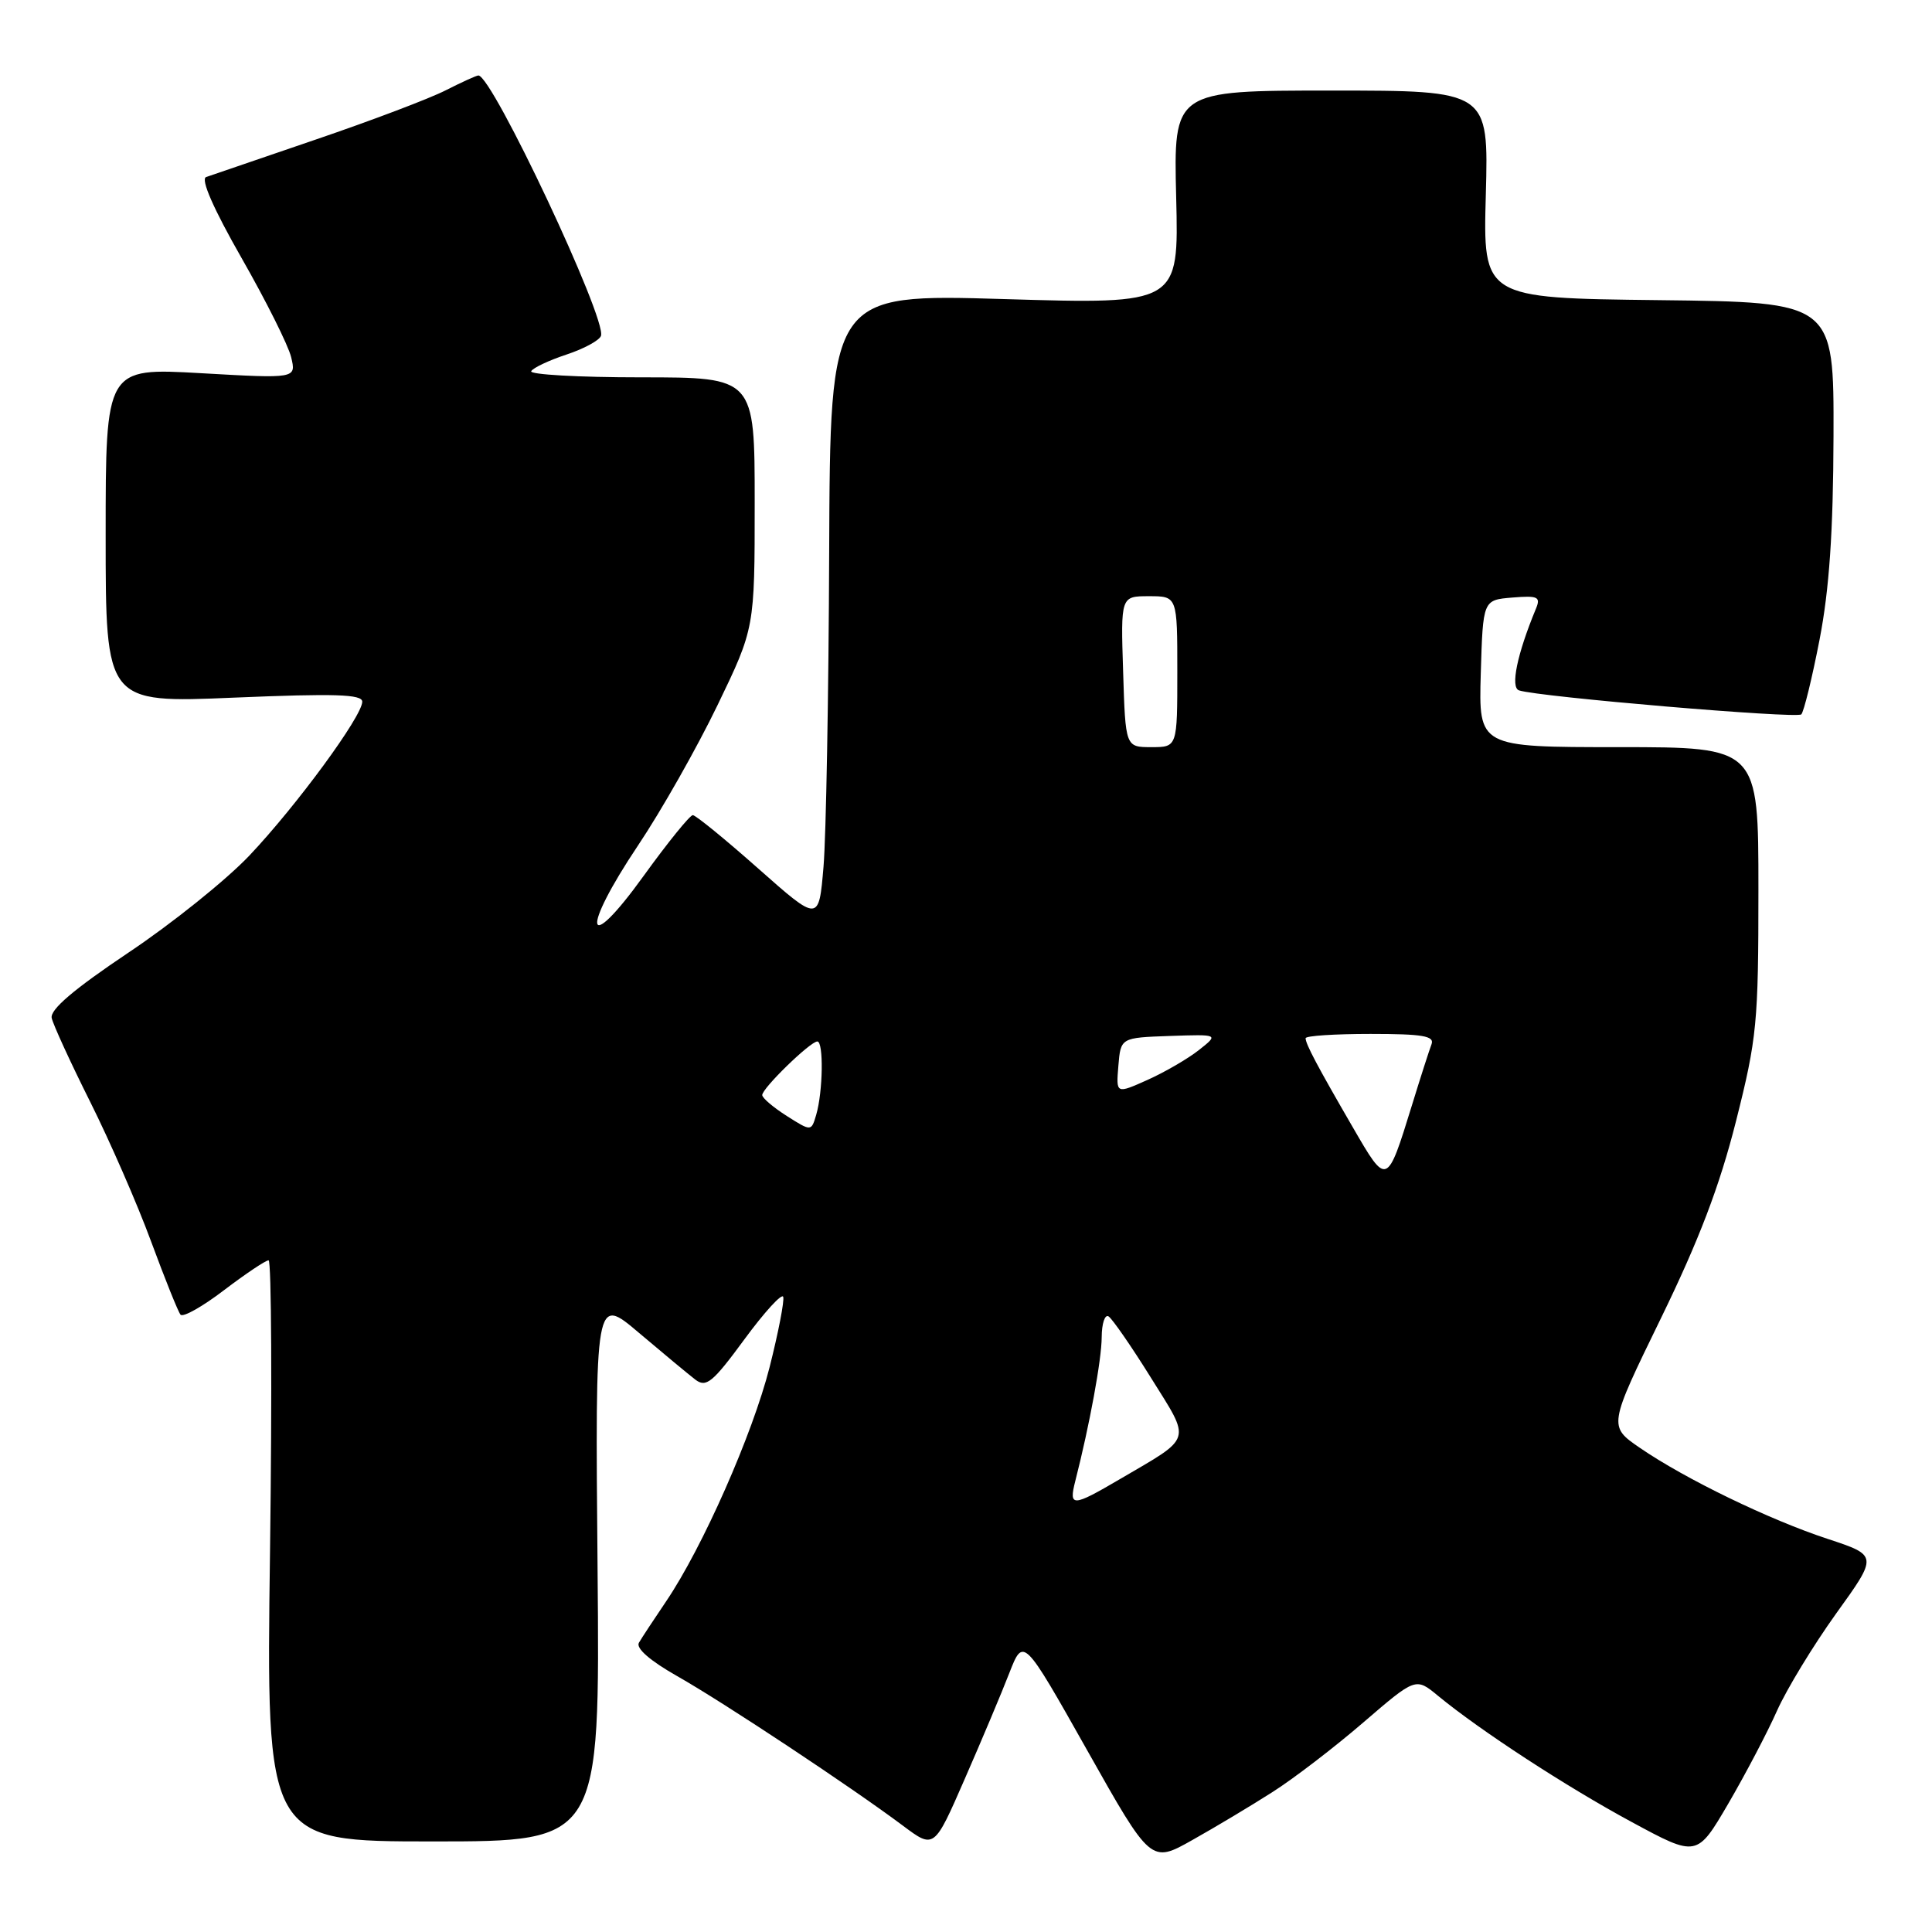 <?xml version="1.0" encoding="UTF-8" standalone="no"?>
<!DOCTYPE svg PUBLIC "-//W3C//DTD SVG 1.1//EN" "http://www.w3.org/Graphics/SVG/1.1/DTD/svg11.dtd" >
<svg xmlns="http://www.w3.org/2000/svg" xmlns:xlink="http://www.w3.org/1999/xlink" version="1.1" viewBox="0 0 256 256">
 <g >
 <path fill="currentColor"
d=" M 168.59 237.47 C 171.40 235.69 176.82 231.53 180.64 228.24 C 187.59 222.26 187.59 222.26 190.54 224.70 C 196.14 229.31 207.52 236.73 216.18 241.41 C 224.85 246.10 224.85 246.10 229.02 238.97 C 231.30 235.05 234.21 229.52 235.47 226.67 C 236.74 223.83 240.26 218.04 243.30 213.80 C 248.84 206.11 248.84 206.11 242.17 203.91 C 234.42 201.36 223.30 195.97 217.31 191.86 C 213.11 188.98 213.11 188.98 220.07 174.70 C 225.13 164.32 227.85 157.18 230.02 148.60 C 232.81 137.56 233.00 135.56 233.00 117.89 C 233.00 99.00 233.00 99.00 214.46 99.00 C 195.93 99.00 195.93 99.00 196.21 89.25 C 196.50 79.50 196.50 79.50 200.38 79.18 C 203.80 78.90 204.18 79.08 203.51 80.68 C 201.02 86.69 200.11 91.10 201.28 91.48 C 203.93 92.35 238.09 95.24 238.68 94.66 C 239.02 94.31 240.11 89.86 241.10 84.76 C 242.39 78.10 242.91 70.53 242.95 57.77 C 243.00 40.04 243.00 40.04 219.75 39.77 C 196.50 39.50 196.50 39.50 196.88 25.75 C 197.25 12.00 197.25 12.00 176.38 12.00 C 155.50 12.00 155.50 12.00 155.85 26.16 C 156.20 40.32 156.20 40.32 133.10 39.63 C 110.00 38.94 110.00 38.94 109.87 73.22 C 109.80 92.07 109.46 110.81 109.12 114.84 C 108.50 122.19 108.50 122.19 100.50 115.11 C 96.10 111.21 92.19 108.02 91.80 108.01 C 91.42 108.01 88.49 111.62 85.30 116.04 C 77.53 126.82 76.89 123.46 84.54 112.03 C 87.63 107.42 92.37 99.05 95.08 93.43 C 100.00 83.23 100.00 83.23 100.00 66.61 C 100.00 50.00 100.00 50.00 84.94 50.00 C 76.66 50.00 70.11 49.63 70.39 49.18 C 70.67 48.72 72.77 47.74 75.06 46.98 C 77.34 46.23 79.40 45.12 79.63 44.51 C 80.46 42.36 65.23 10.00 63.39 10.00 C 63.13 10.00 61.18 10.89 59.05 11.97 C 56.92 13.06 49.18 15.99 41.84 18.49 C 34.50 20.99 27.97 23.23 27.31 23.46 C 26.56 23.73 28.27 27.64 32.01 34.19 C 35.25 39.86 38.21 45.78 38.58 47.33 C 39.26 50.17 39.26 50.17 26.63 49.45 C 14.00 48.73 14.00 48.73 14.00 70.95 C 14.00 93.16 14.00 93.16 31.00 92.44 C 44.40 91.88 48.00 91.99 48.00 92.98 C 48.00 94.90 39.29 106.77 33.05 113.36 C 30.00 116.58 22.78 122.38 17.00 126.24 C 9.78 131.08 6.61 133.78 6.85 134.89 C 7.04 135.77 9.34 140.78 11.95 146.00 C 14.56 151.22 18.20 159.55 20.02 164.50 C 21.85 169.45 23.60 173.82 23.92 174.20 C 24.25 174.59 26.84 173.13 29.69 170.95 C 32.55 168.78 35.20 167.00 35.59 167.00 C 35.97 167.00 36.06 184.32 35.78 205.50 C 35.26 244.00 35.26 244.00 57.38 244.00 C 79.50 244.00 79.50 244.00 79.18 207.84 C 78.86 171.68 78.86 171.68 84.68 176.62 C 87.88 179.33 91.24 182.12 92.14 182.81 C 93.57 183.90 94.43 183.20 98.63 177.48 C 101.29 173.86 103.61 171.32 103.78 171.84 C 103.95 172.36 103.14 176.55 101.98 181.14 C 99.72 190.05 93.09 205.06 88.27 212.18 C 86.66 214.56 85.03 217.03 84.66 217.67 C 84.23 218.40 86.14 220.06 89.74 222.10 C 95.88 225.58 112.78 236.78 119.64 241.91 C 123.78 245.01 123.78 245.01 127.82 235.75 C 130.05 230.66 132.71 224.34 133.73 221.71 C 135.60 216.92 135.60 216.92 144.05 231.91 C 152.50 246.91 152.50 246.91 158.00 243.81 C 161.03 242.11 165.79 239.26 168.59 237.47 Z  M 142.48 196.25 C 144.37 188.85 145.97 180.16 145.98 177.19 C 145.99 175.37 146.40 174.13 146.89 174.43 C 147.38 174.74 149.91 178.39 152.50 182.55 C 157.87 191.16 158.13 190.29 148.38 196.00 C 142.09 199.69 141.60 199.71 142.48 196.25 Z  M 179.27 149.40 C 174.52 141.21 173.00 138.33 173.00 137.57 C 173.00 137.25 176.87 137.00 181.61 137.00 C 188.52 137.00 190.11 137.27 189.68 138.38 C 189.39 139.14 188.22 142.77 187.09 146.45 C 183.77 157.20 183.78 157.19 179.27 149.40 Z  M 104.25 147.87 C 102.46 146.73 101.00 145.49 101.00 145.10 C 101.00 144.19 107.37 138.00 108.30 138.00 C 109.15 138.00 109.05 144.65 108.15 147.72 C 107.50 149.93 107.50 149.93 104.25 147.87 Z  M 148.19 141.23 C 148.50 137.50 148.50 137.50 155.00 137.27 C 161.50 137.05 161.50 137.05 158.87 139.13 C 157.42 140.28 154.35 142.06 152.06 143.09 C 147.88 144.96 147.88 144.96 148.19 141.23 Z  M 148.82 89.00 C 148.50 79.00 148.50 79.00 152.25 79.00 C 156.00 79.00 156.00 79.00 156.00 89.00 C 156.00 99.00 156.00 99.00 152.57 99.00 C 149.13 99.00 149.13 99.00 148.82 89.00 Z "/>
</g>
</svg>